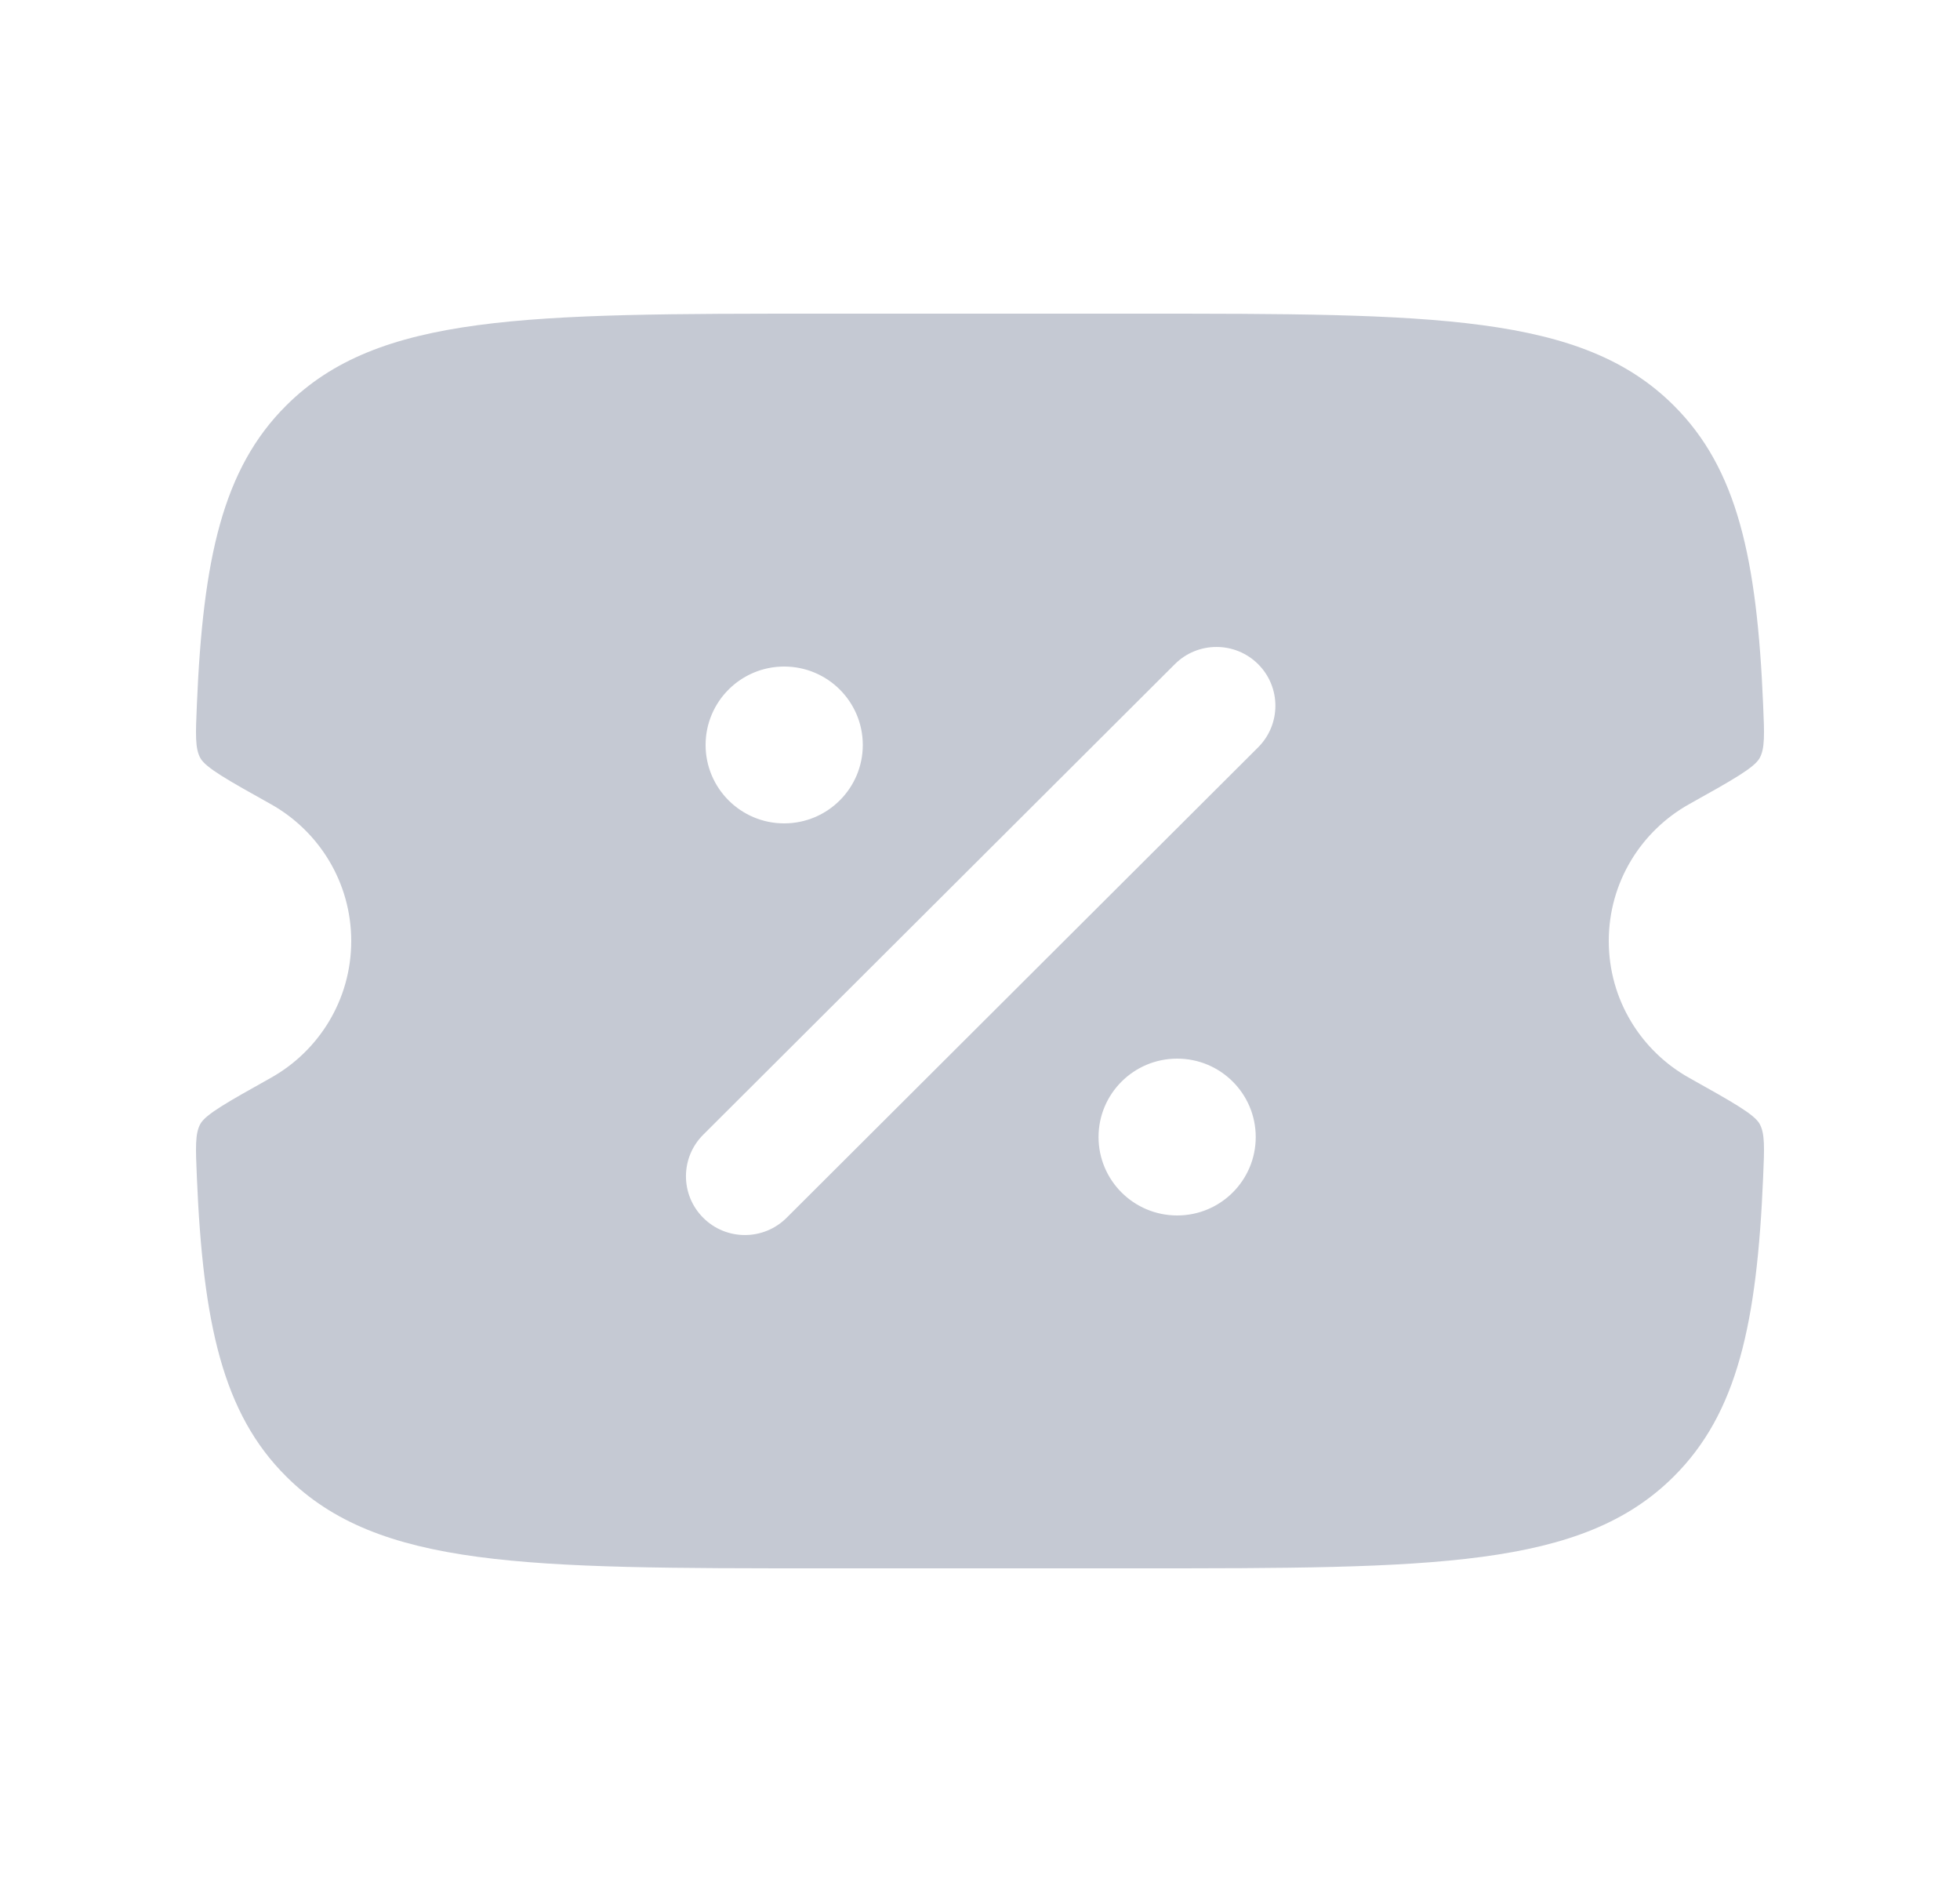 <svg width="25" height="24" viewBox="0 0 25 24" fill="none" xmlns="http://www.w3.org/2000/svg">
<path fill-rule="evenodd" clip-rule="evenodd" d="M10.495 4H14.505C18.286 4 20.176 4 21.35 5.172C22.159 5.978 22.411 7.123 22.489 8.989C22.505 9.36 22.513 9.545 22.444 9.668C22.375 9.791 22.099 9.946 21.547 10.254C20.934 10.596 20.52 11.25 20.52 12C20.52 12.75 20.934 13.404 21.547 13.746C22.099 14.055 22.375 14.209 22.444 14.332C22.513 14.455 22.505 14.64 22.489 15.011C22.411 16.877 22.159 18.022 21.35 18.828C20.176 20 18.286 20 14.505 20H10.495C6.714 20 4.824 20 3.65 18.828C2.841 18.022 2.589 16.877 2.511 15.011C2.495 14.64 2.487 14.455 2.556 14.332C2.625 14.209 2.901 14.055 3.453 13.746C4.066 13.404 4.48 12.75 4.48 12C4.48 11.25 4.066 10.596 3.453 10.254C2.901 9.946 2.625 9.791 2.556 9.668C2.487 9.545 2.495 9.36 2.511 8.989C2.589 7.123 2.841 5.978 3.65 5.172C4.824 4 6.714 4 10.495 4ZM16.048 8.47C16.341 8.763 16.341 9.237 16.048 9.53L10.033 15.53C9.739 15.823 9.263 15.823 8.97 15.53C8.676 15.237 8.676 14.763 8.97 14.47L14.985 8.47C15.278 8.177 15.754 8.177 16.048 8.47ZM15.015 15.5C15.569 15.5 16.017 15.052 16.017 14.5C16.017 13.948 15.569 13.5 15.015 13.5C14.461 13.5 14.012 13.948 14.012 14.5C14.012 15.052 14.461 15.5 15.015 15.5ZM10.002 10.5C10.556 10.5 11.005 10.052 11.005 9.5C11.005 8.948 10.556 8.5 10.002 8.5C9.449 8.5 9 8.948 9 9.5C9 10.052 9.449 10.5 10.002 10.5Z" fill="#C5C9D3"/>
</svg>

